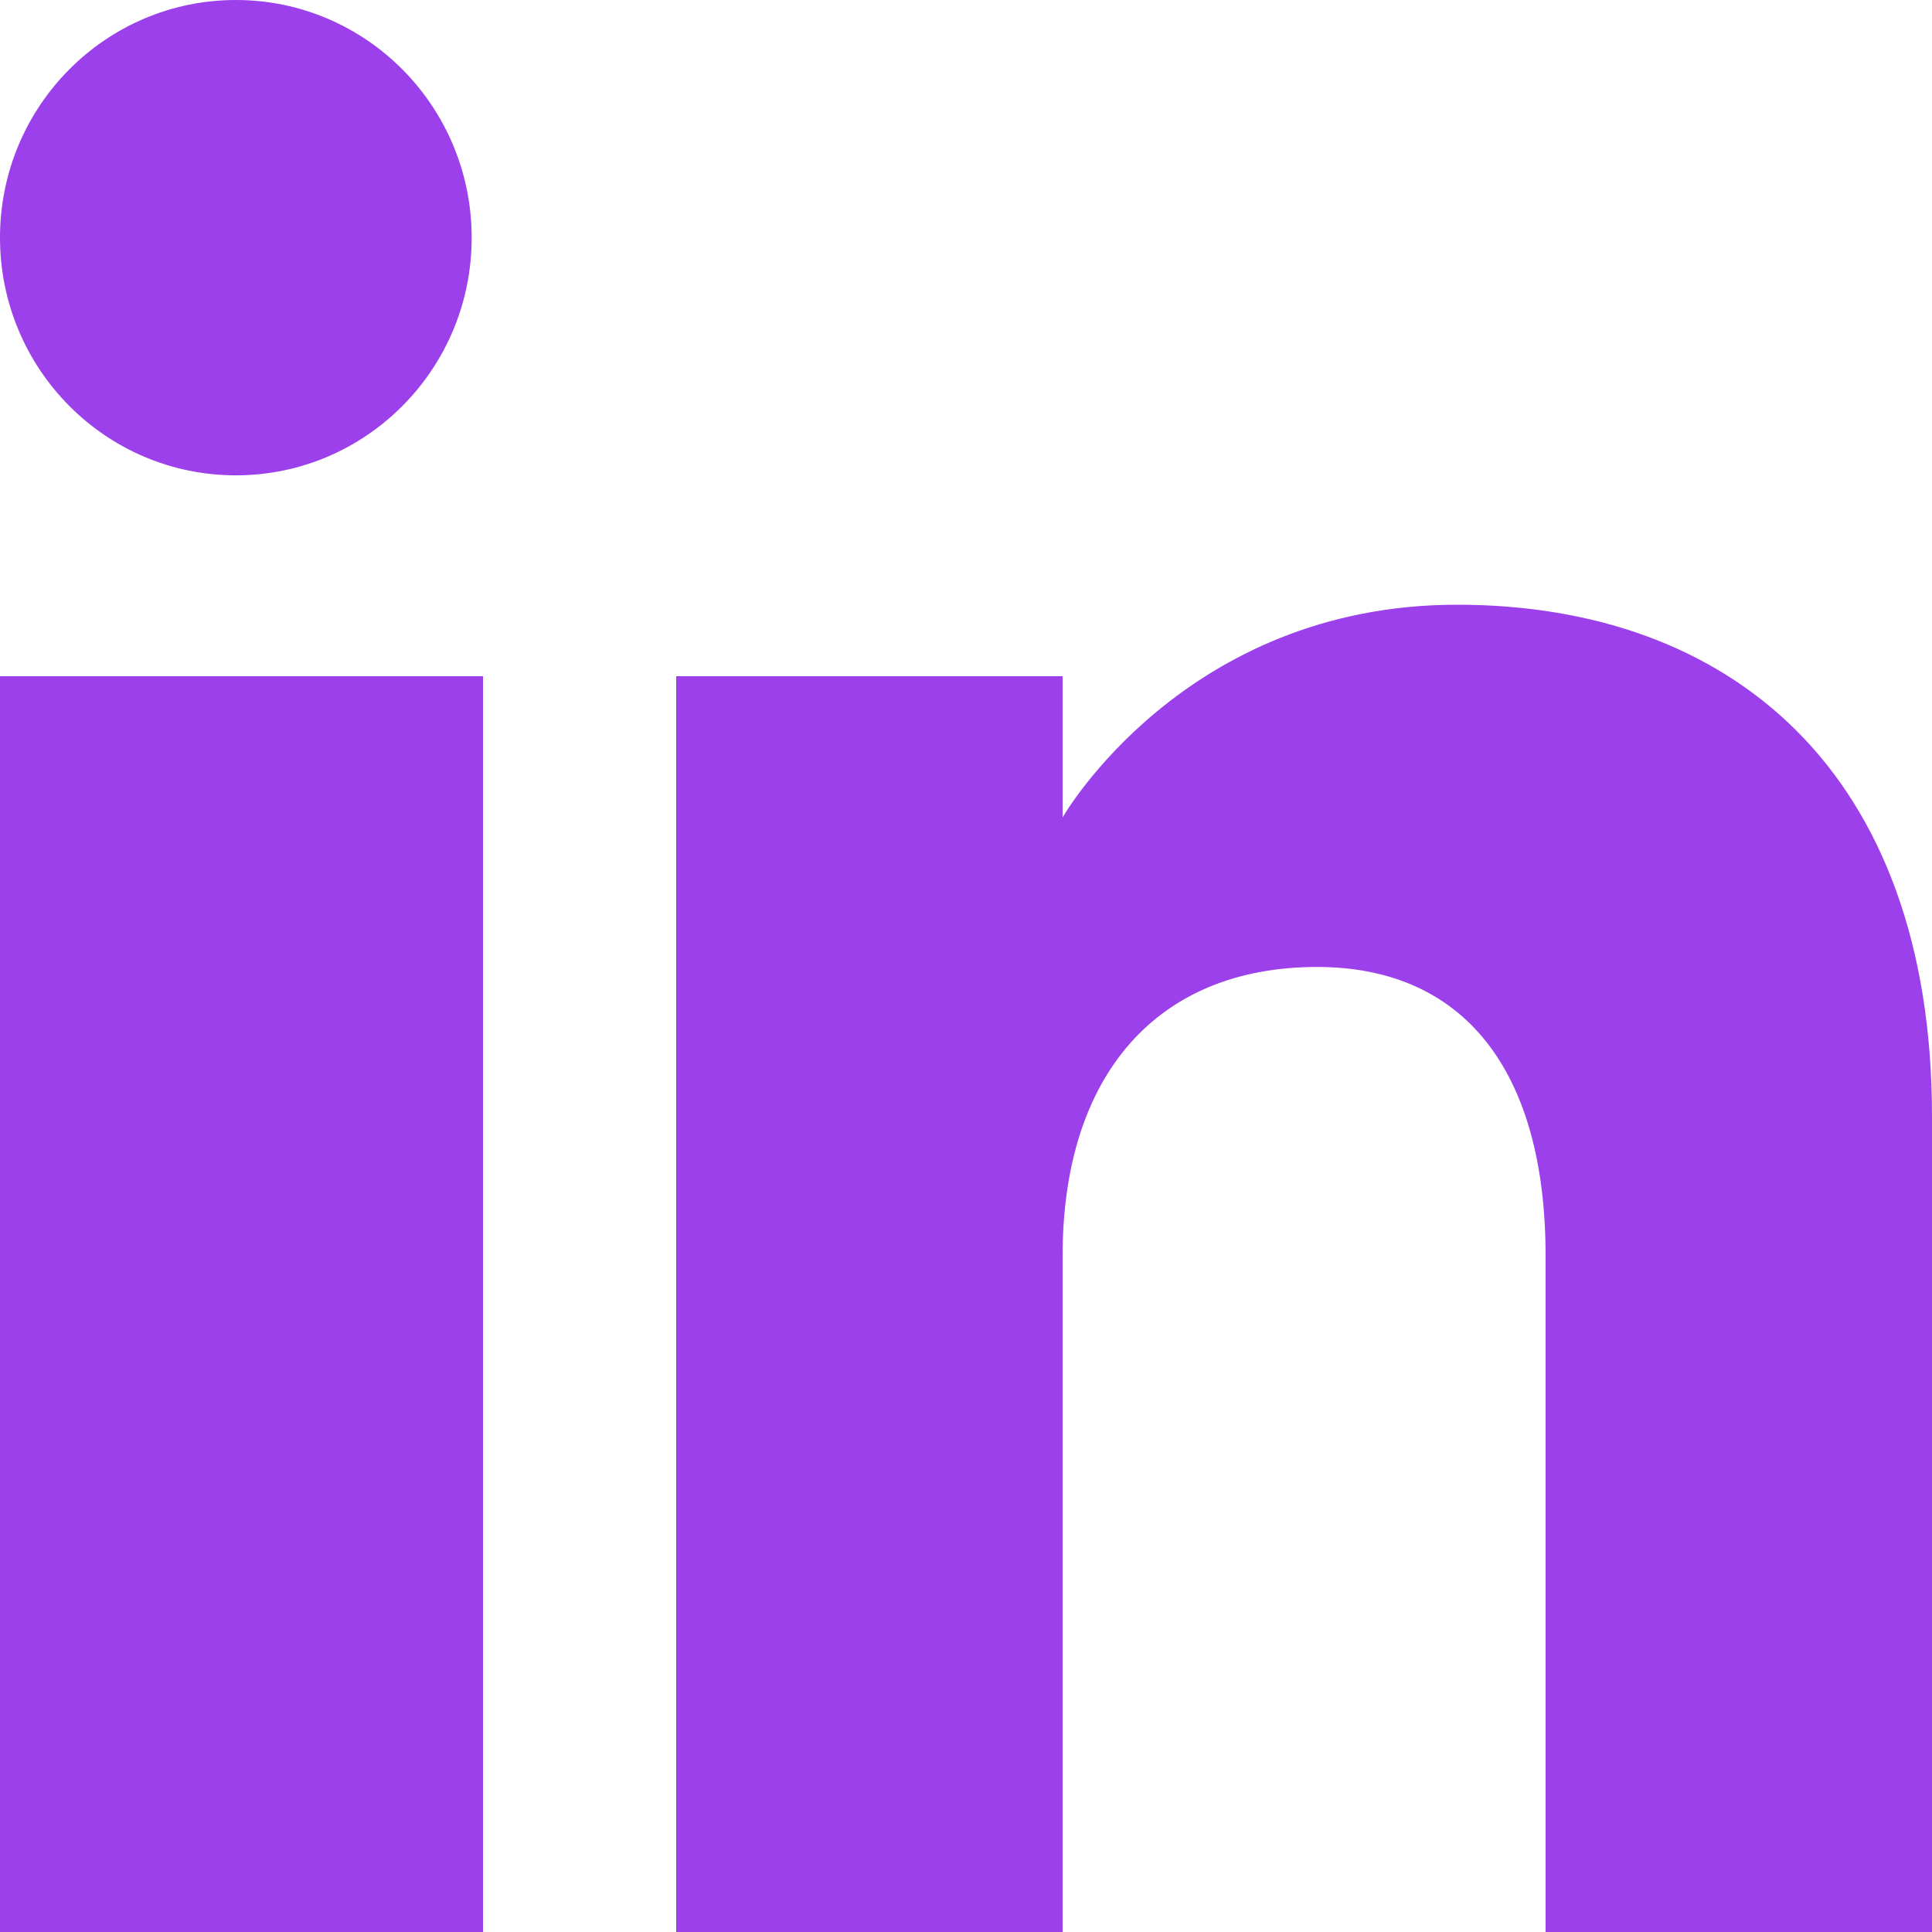 <svg width="30" height="30" viewBox="0 0 30 30" fill="none" xmlns="http://www.w3.org/2000/svg">
<path fill-rule="evenodd" clip-rule="evenodd" d="M30 30H24V19.502C24 16.622 22.73 15.015 20.451 15.015C17.971 15.015 16.5 16.689 16.5 19.502V30H10.5V10.5H16.5V12.693C16.5 12.693 18.383 9.39 22.625 9.39C26.868 9.39 30 11.979 30 17.337V30ZM3.663 7.381C1.639 7.381 0 5.728 0 3.69C0 1.653 1.639 0 3.663 0C5.685 0 7.324 1.653 7.324 3.69C7.326 5.728 5.685 7.381 3.663 7.381ZM0 30H7.5V10.5H0V30Z" fill="#9C40EB"/>
</svg>
